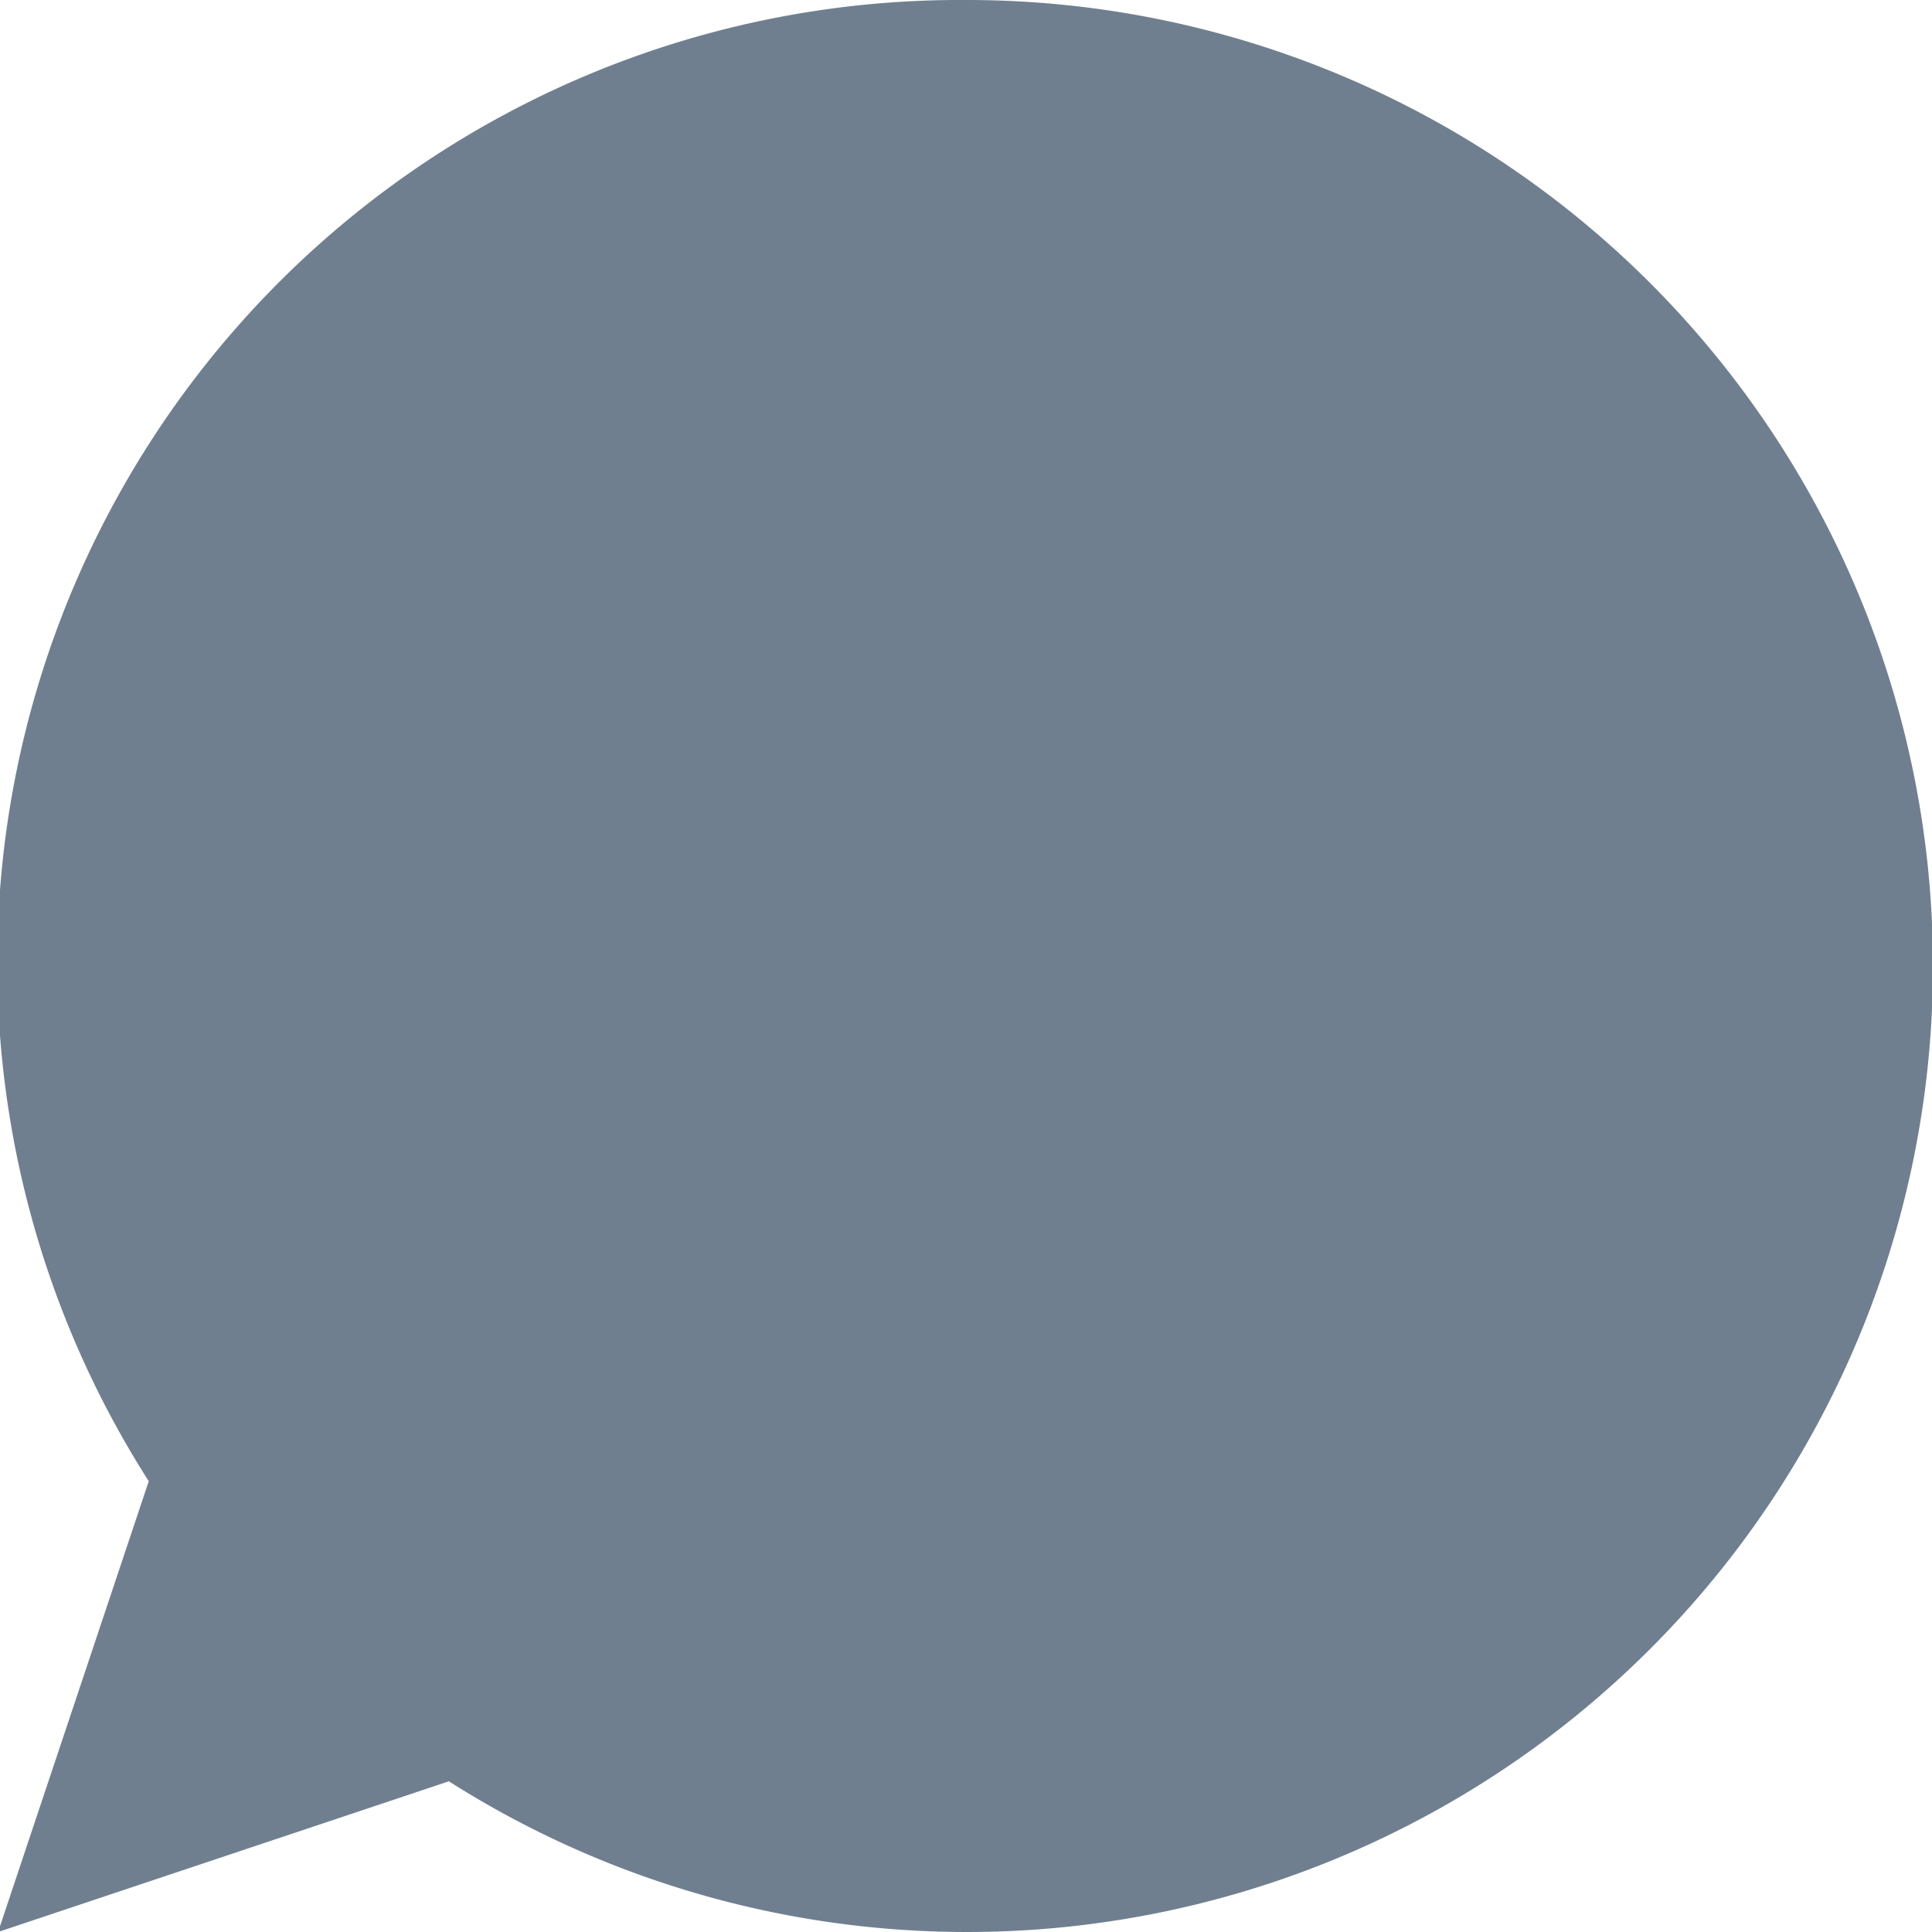 <svg id="Calque_1" data-name="Calque 1" xmlns="http://www.w3.org/2000/svg" viewBox="0 0 30 30"><defs><style>.cls-1{fill:#6f7f8f;}</style></defs><title>icon_menu_message</title><path class="cls-1" d="M479.69,265A14.95,14.95,0,0,0,467,288l-2.34,7,7-2.34A15,15,0,1,0,479.69,265Z" transform="translate(-464.69 -265)"/></svg>